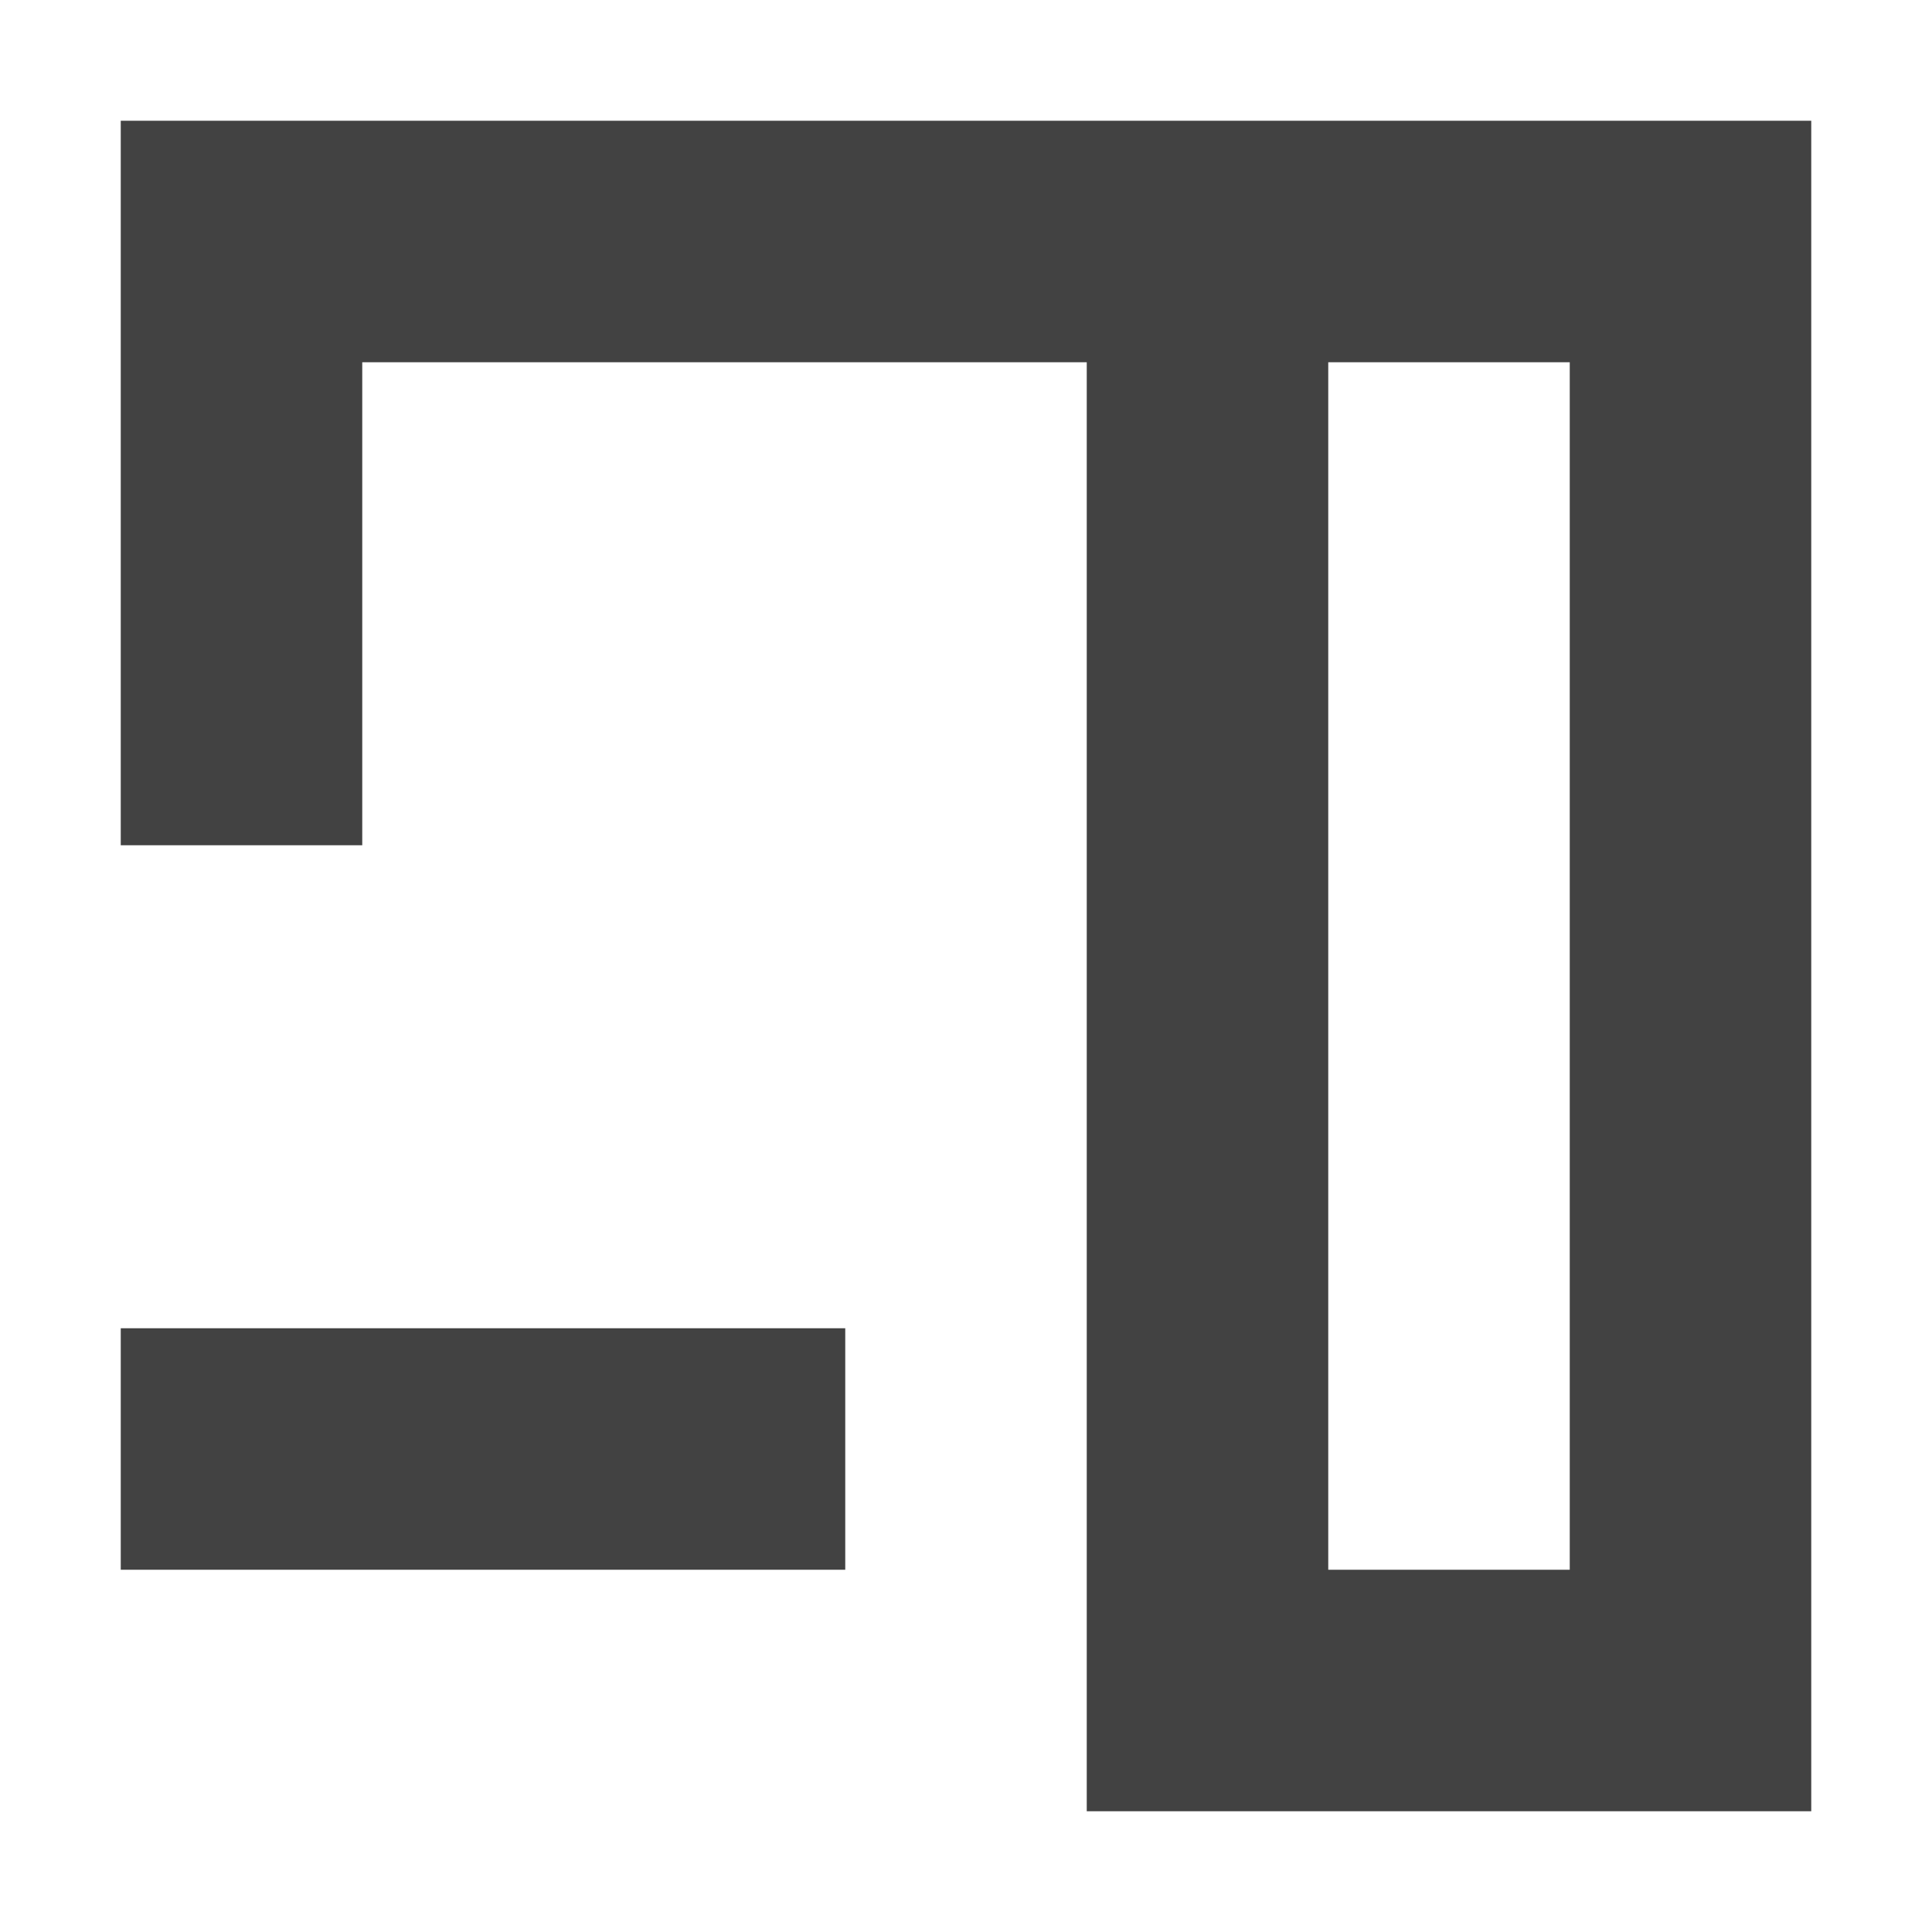 <?xml version="1.0" encoding="UTF-8"?>
<svg xmlns="http://www.w3.org/2000/svg" xmlns:xlink="http://www.w3.org/1999/xlink" width="16px" height="16px" viewBox="0 0 16 16" version="1.1">
<g id="surface1">
     <defs>
  <style id="current-color-scheme" type="text/css">
   .ColorScheme-Text { color:#424242; } .ColorScheme-Highlight { color:#eeeeee; }
  </style>
 </defs>
<path style="fill:currentColor" class="ColorScheme-Text" d="M 15 1 L 15 15 L 9 15 L 9 3 L 3 3 L 3 7 L 1 7 L 1 1 Z M 13 3 L 11 3 L 11 13 L 13 13 Z M 7 11 L 7 13 L 1 13 L 1 11 Z M 7 11 "/>
</g>
</svg>
